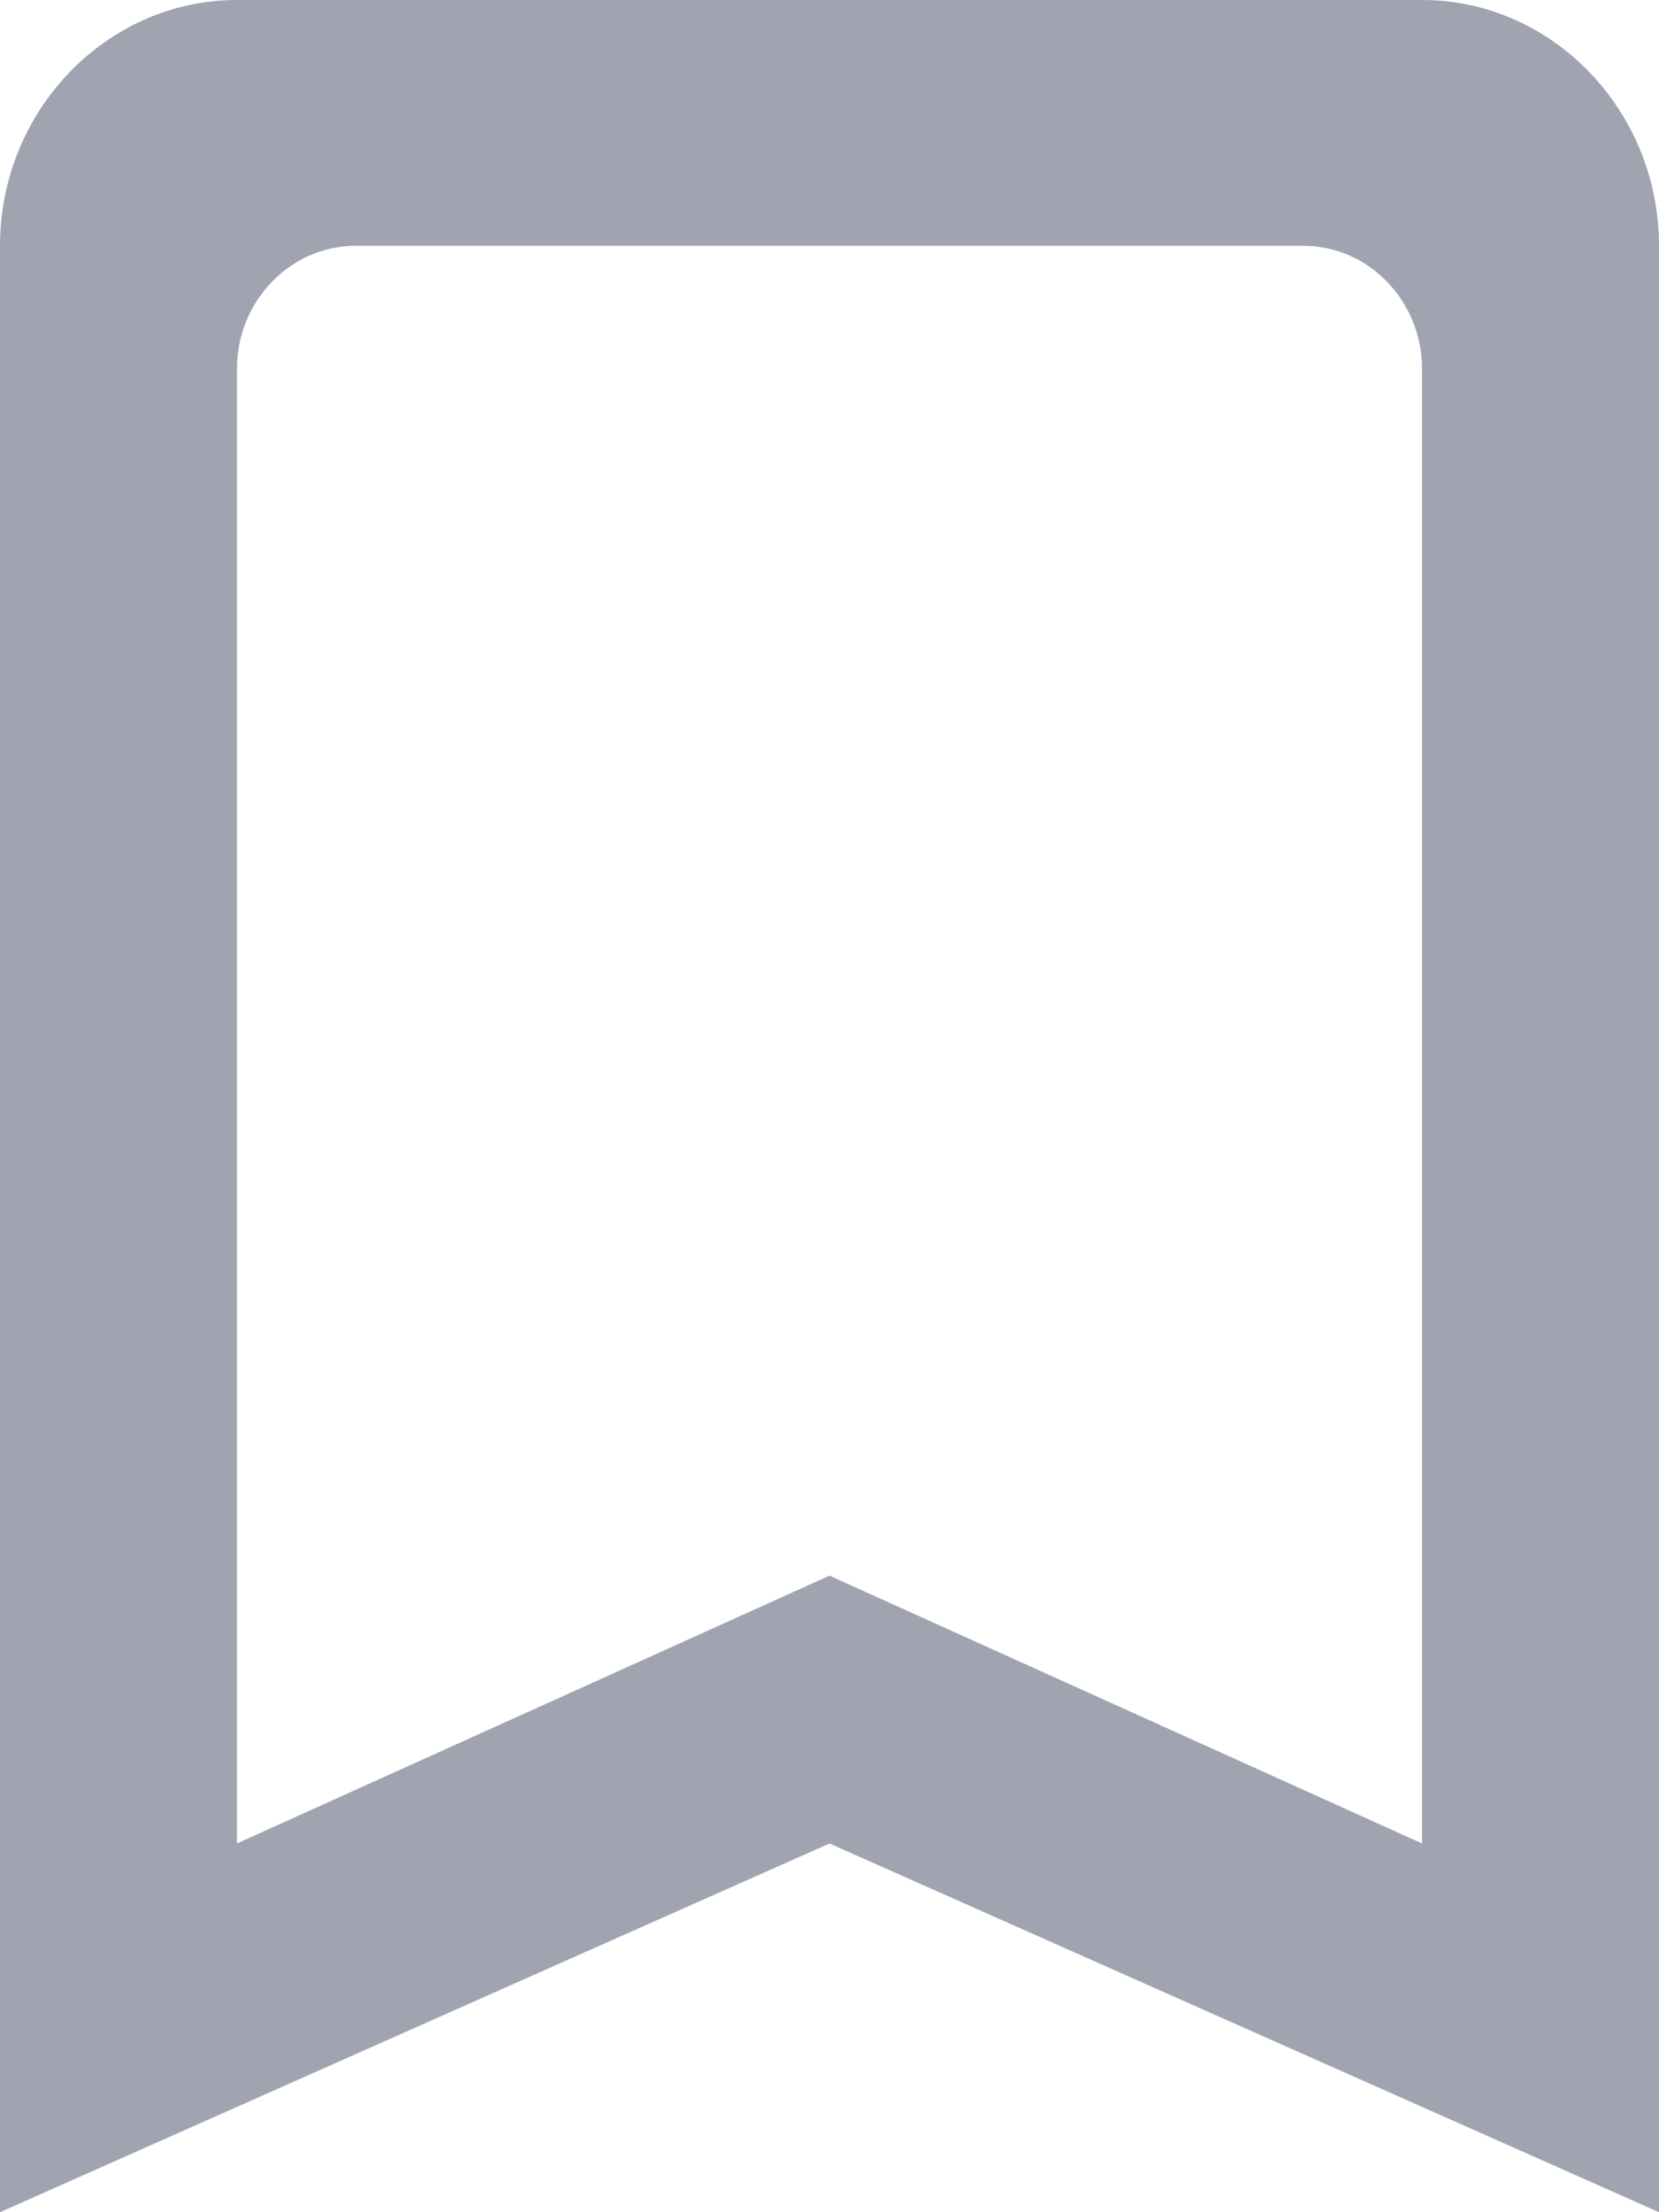 <svg width="12" height="16" viewBox="0 0 12 16" fill="none" xmlns="http://www.w3.org/2000/svg">
<path d="M10.286 0H1.714C0.771 0 0 0.8 0 1.778V16L6 13.333L12 16V1.778C12 0.8 11.229 0 10.286 0ZM10.286 13.333L6 11.396L1.714 13.333V2.667C1.714 2.178 2.1 1.778 2.571 1.778H9.429C9.9 1.778 10.286 2.178 10.286 2.667V13.333Z" fill="#A0A4B1"/>
</svg>
